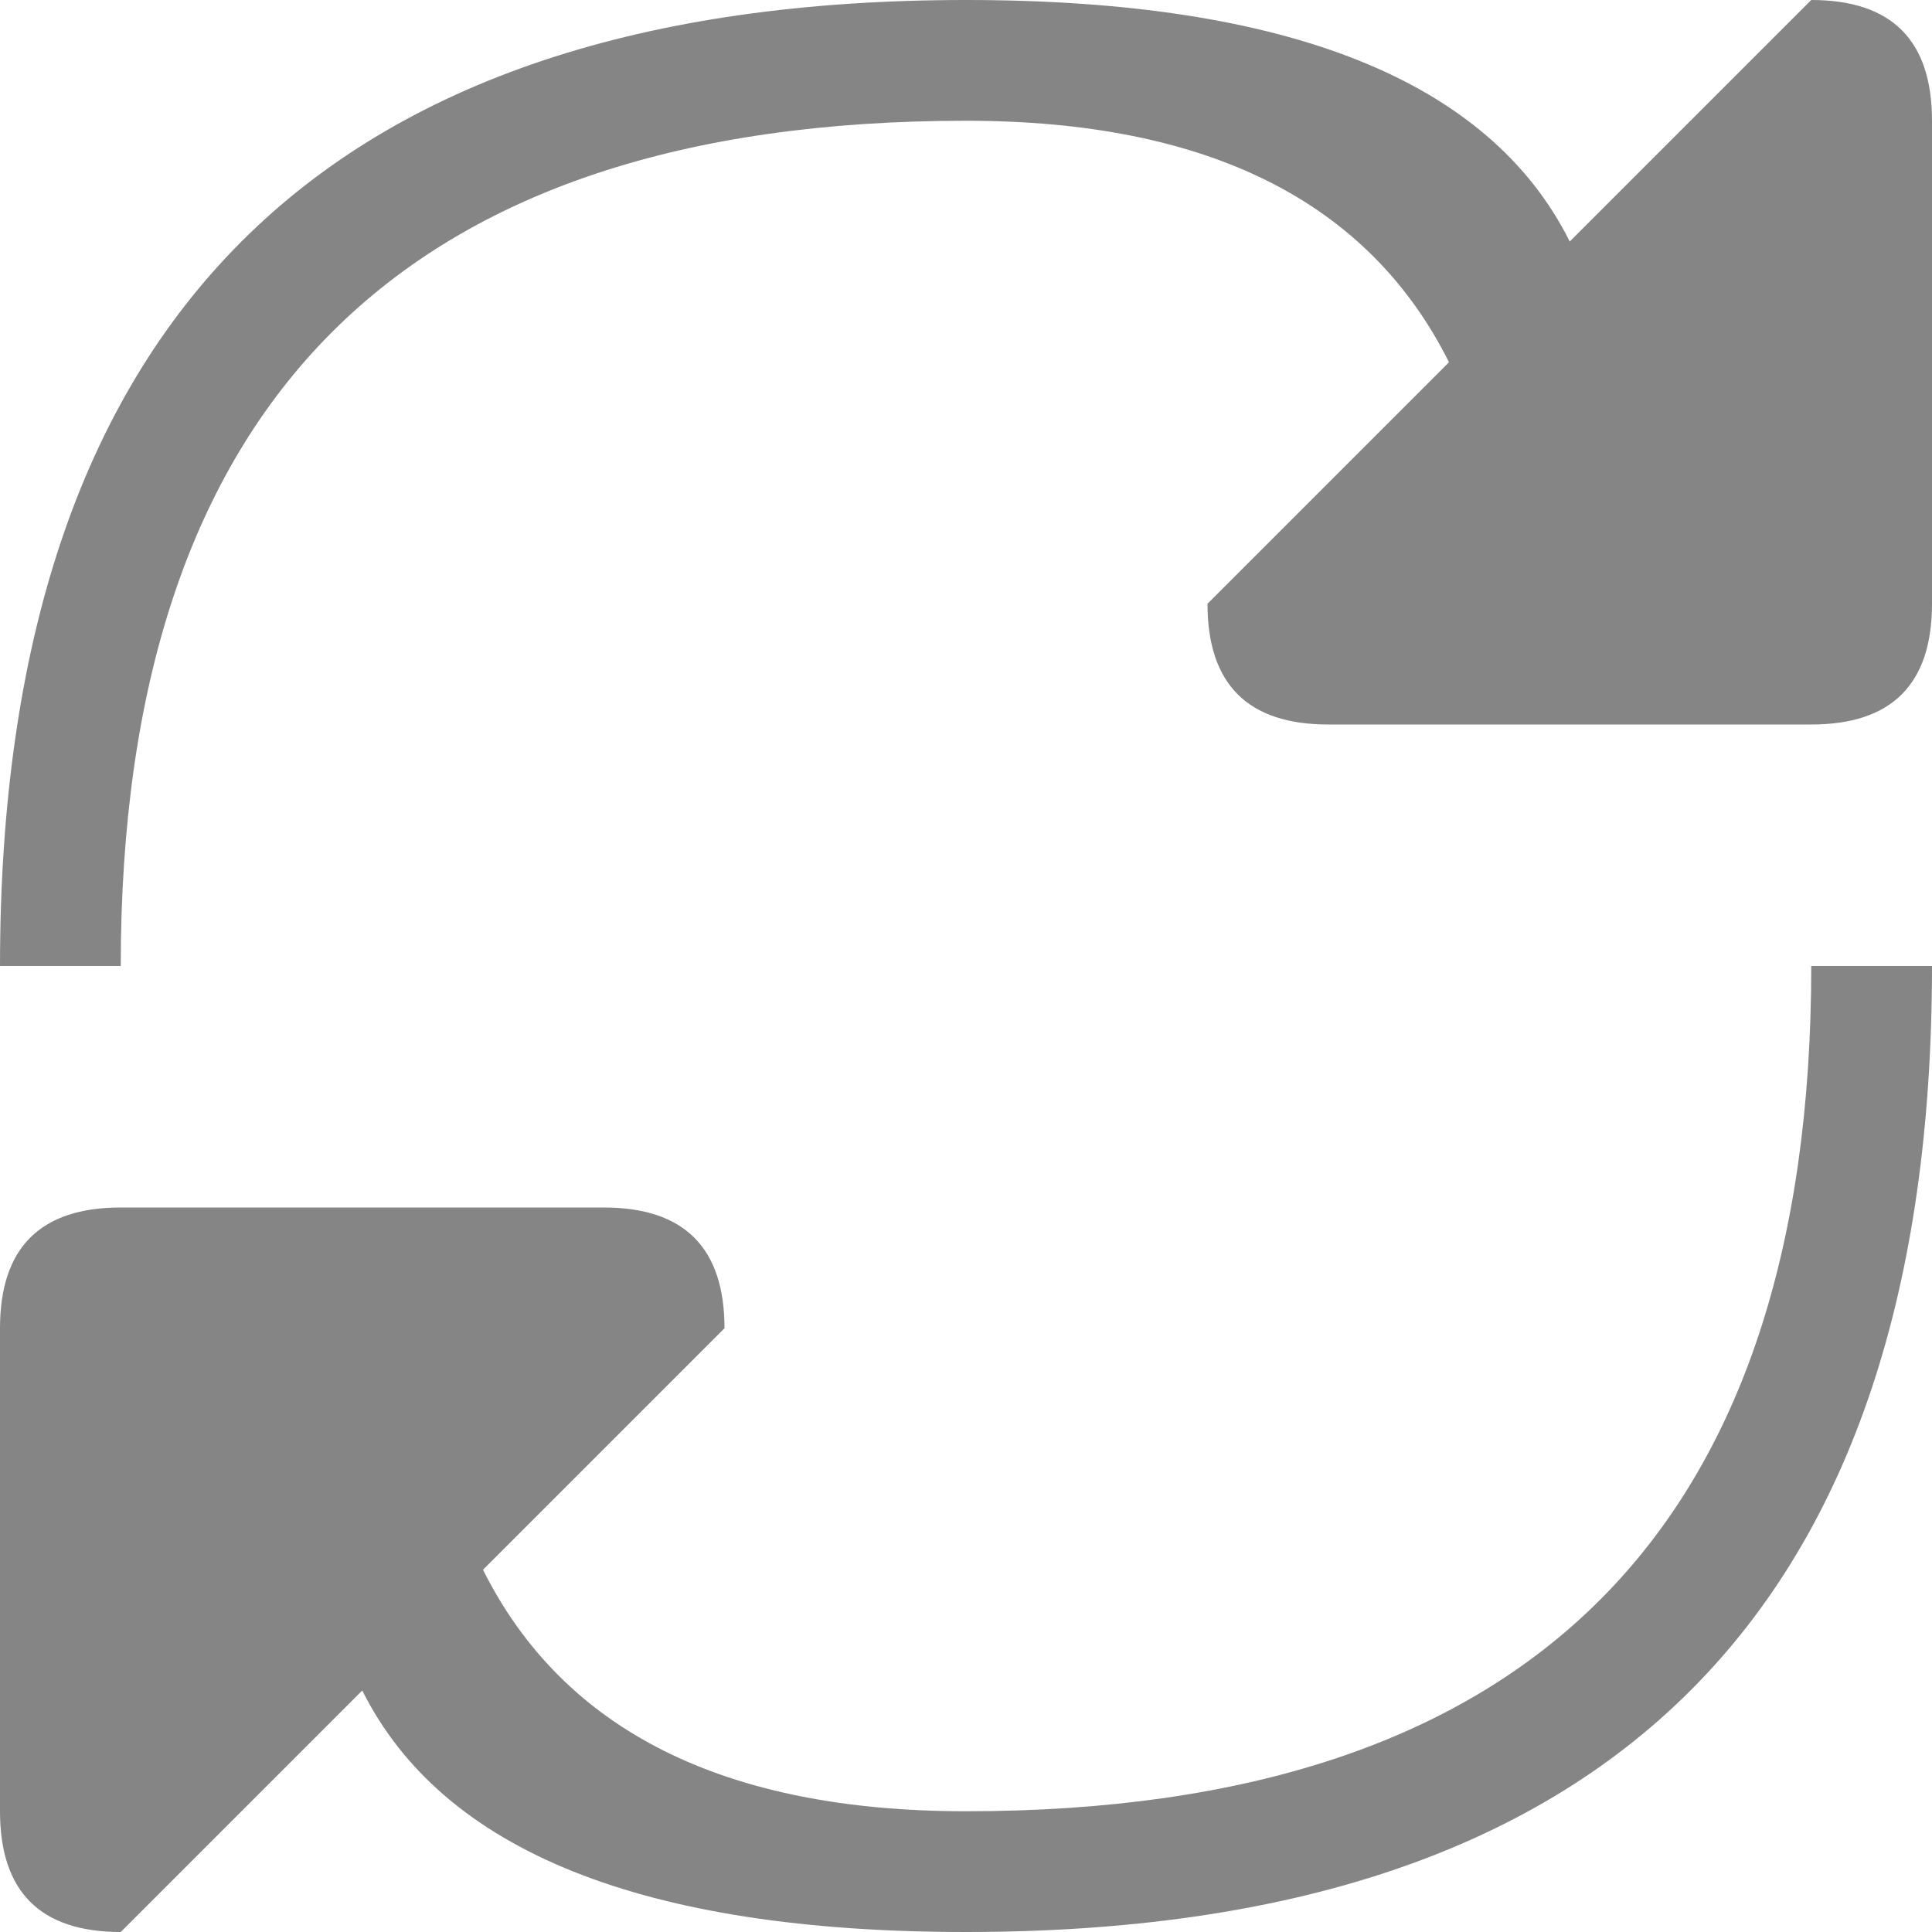 <svg viewBox="0 0 16 16" width="16" height="16" xmlns="http://www.w3.org/2000/svg" fill="#858585" fill-opacity="1">
  <path d="M 8 1 Q 11 1 12 3 L 10 5 Q 10 6 11 6 L 15 6 Q 16 6 16 5 L 16 1 Q 16 0 15 0 L 13 2 Q 12 0 8 0 Q 0 0 0 8 L 1 8 Q 1 1 8 1 M 8 15 Q 5 15 4 13 L 6 11 Q 6 10 5 10 L 1 10 Q 0 10 0 11 L 0 15 Q 0 16 1 16 L 3 14 Q 4 16 8 16 Q 16 16 16 8 L 15 8 Q 15 15 8 15"></path>
</svg>
